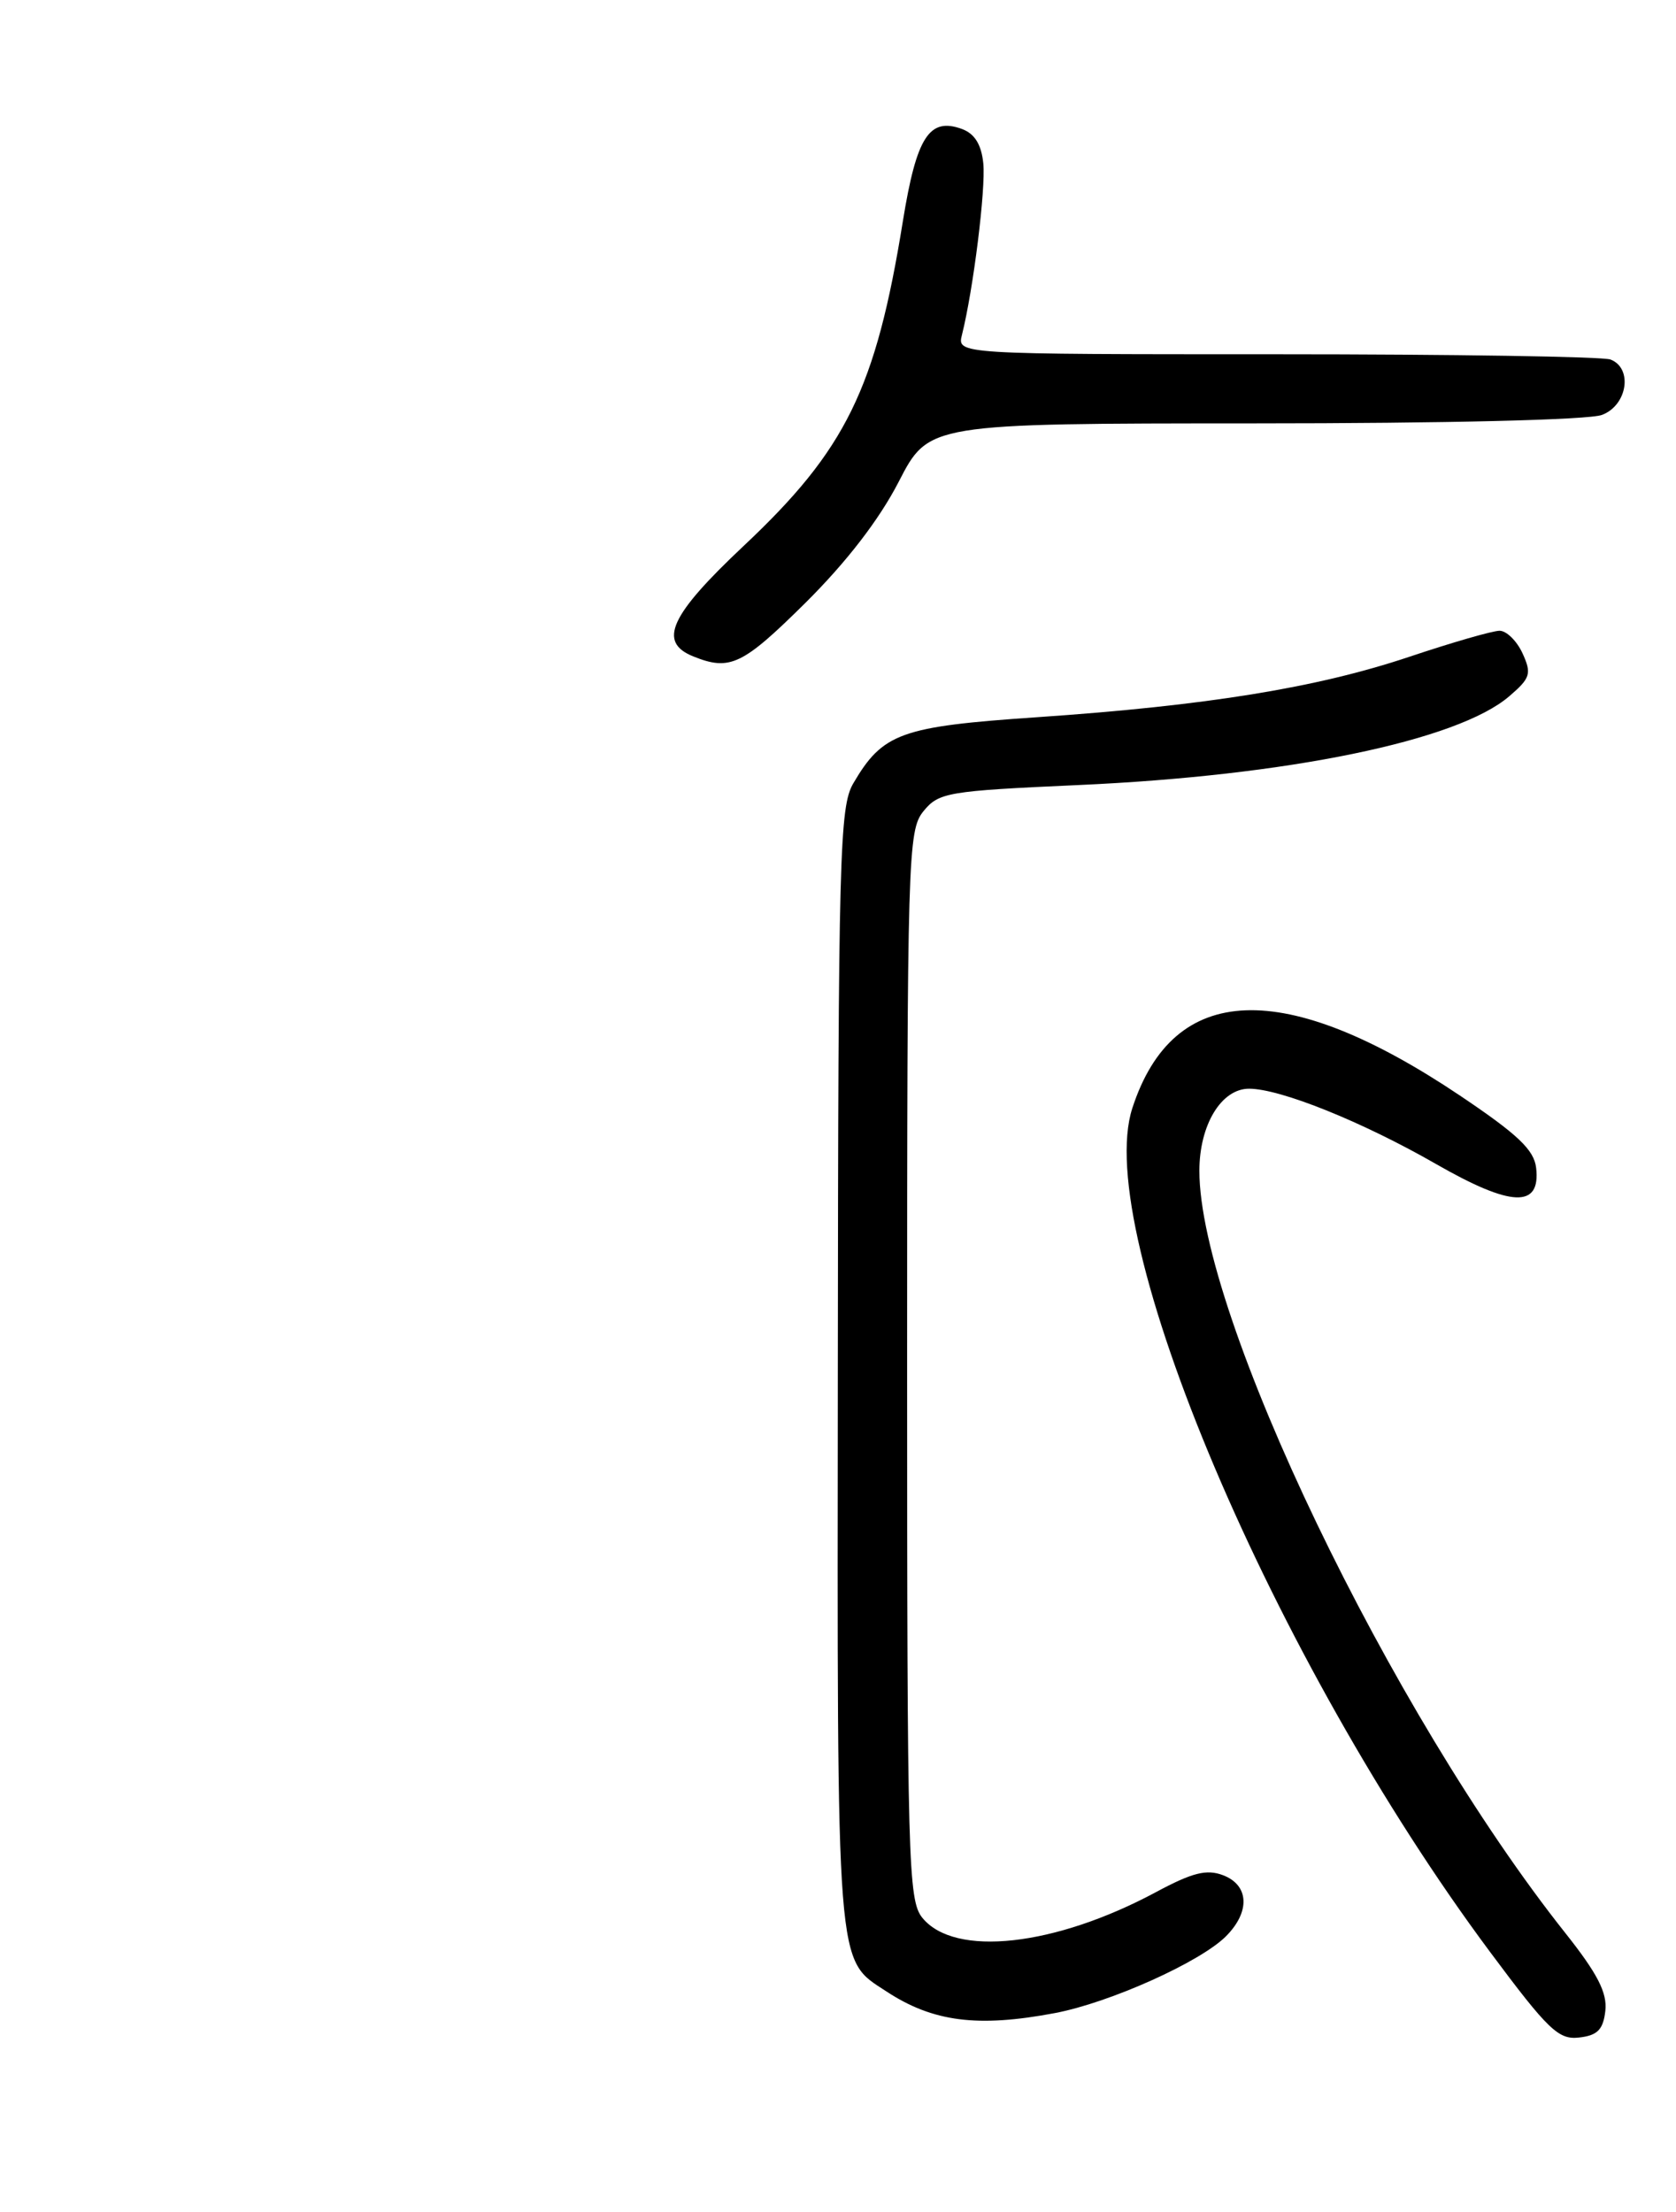 <?xml version="1.0" encoding="UTF-8" standalone="no"?>
<!DOCTYPE svg PUBLIC "-//W3C//DTD SVG 1.1//EN" "http://www.w3.org/Graphics/SVG/1.1/DTD/svg11.dtd" >
<svg xmlns="http://www.w3.org/2000/svg" xmlns:xlink="http://www.w3.org/1999/xlink" version="1.1" viewBox="0 0 194 256">
 <g >
 <path fill="currentColor"
d=" M 185.82 232.73 C 186.06 230.64 184.92 228.42 181.20 223.73 C 160.91 198.16 138.83 152.18 138.83 135.51 C 138.83 130.19 141.37 126.00 144.58 126.00 C 148.20 126.00 157.69 129.82 166.23 134.72 C 174.95 139.72 178.35 139.85 177.81 135.16 C 177.57 133.07 175.67 131.28 169.00 126.80 C 148.65 113.15 135.82 113.64 131.07 128.25 C 126.38 142.66 147.38 192.19 172.48 225.91 C 179.21 234.95 180.40 236.09 182.79 235.81 C 184.91 235.57 185.57 234.90 185.82 232.73 Z  M 122.11 232.98 C 128.45 231.78 138.92 227.08 141.90 224.10 C 144.74 221.26 144.59 218.18 141.58 217.03 C 139.67 216.30 138.02 216.72 133.83 218.97 C 122.10 225.27 110.49 226.55 106.76 221.95 C 105.12 219.93 105.00 215.48 105.00 158.00 C 105.00 99.01 105.09 96.12 106.88 93.90 C 108.66 91.71 109.66 91.54 124.76 90.86 C 149.07 89.78 168.71 85.73 174.70 80.58 C 177.15 78.48 177.31 77.97 176.24 75.62 C 175.58 74.18 174.38 73.00 173.58 73.00 C 172.77 73.00 168.06 74.36 163.11 76.02 C 152.41 79.60 139.73 81.66 120.00 83.01 C 104.27 84.08 102.18 84.84 98.77 90.66 C 97.18 93.38 97.03 98.85 96.98 158.28 C 96.91 228.80 96.74 226.64 102.61 230.48 C 107.99 234.01 113.18 234.67 122.11 232.98 Z  M 93.25 69.75 C 98.00 65.03 101.77 60.14 104.03 55.75 C 107.50 49.01 107.50 49.01 145.18 49.00 C 167.24 49.00 183.93 48.60 185.43 48.02 C 188.38 46.91 189.03 42.61 186.42 41.61 C 185.55 41.27 168.17 41.00 147.81 41.00 C 110.78 41.00 110.78 41.00 111.35 38.75 C 112.67 33.47 114.11 21.87 113.82 18.92 C 113.60 16.73 112.82 15.47 111.35 14.93 C 107.56 13.54 106.09 15.84 104.51 25.59 C 101.38 45.00 97.92 52.05 86.08 63.18 C 77.53 71.22 76.12 74.31 80.25 75.97 C 84.50 77.68 85.95 76.98 93.25 69.75 Z "/>
</g>
</svg>